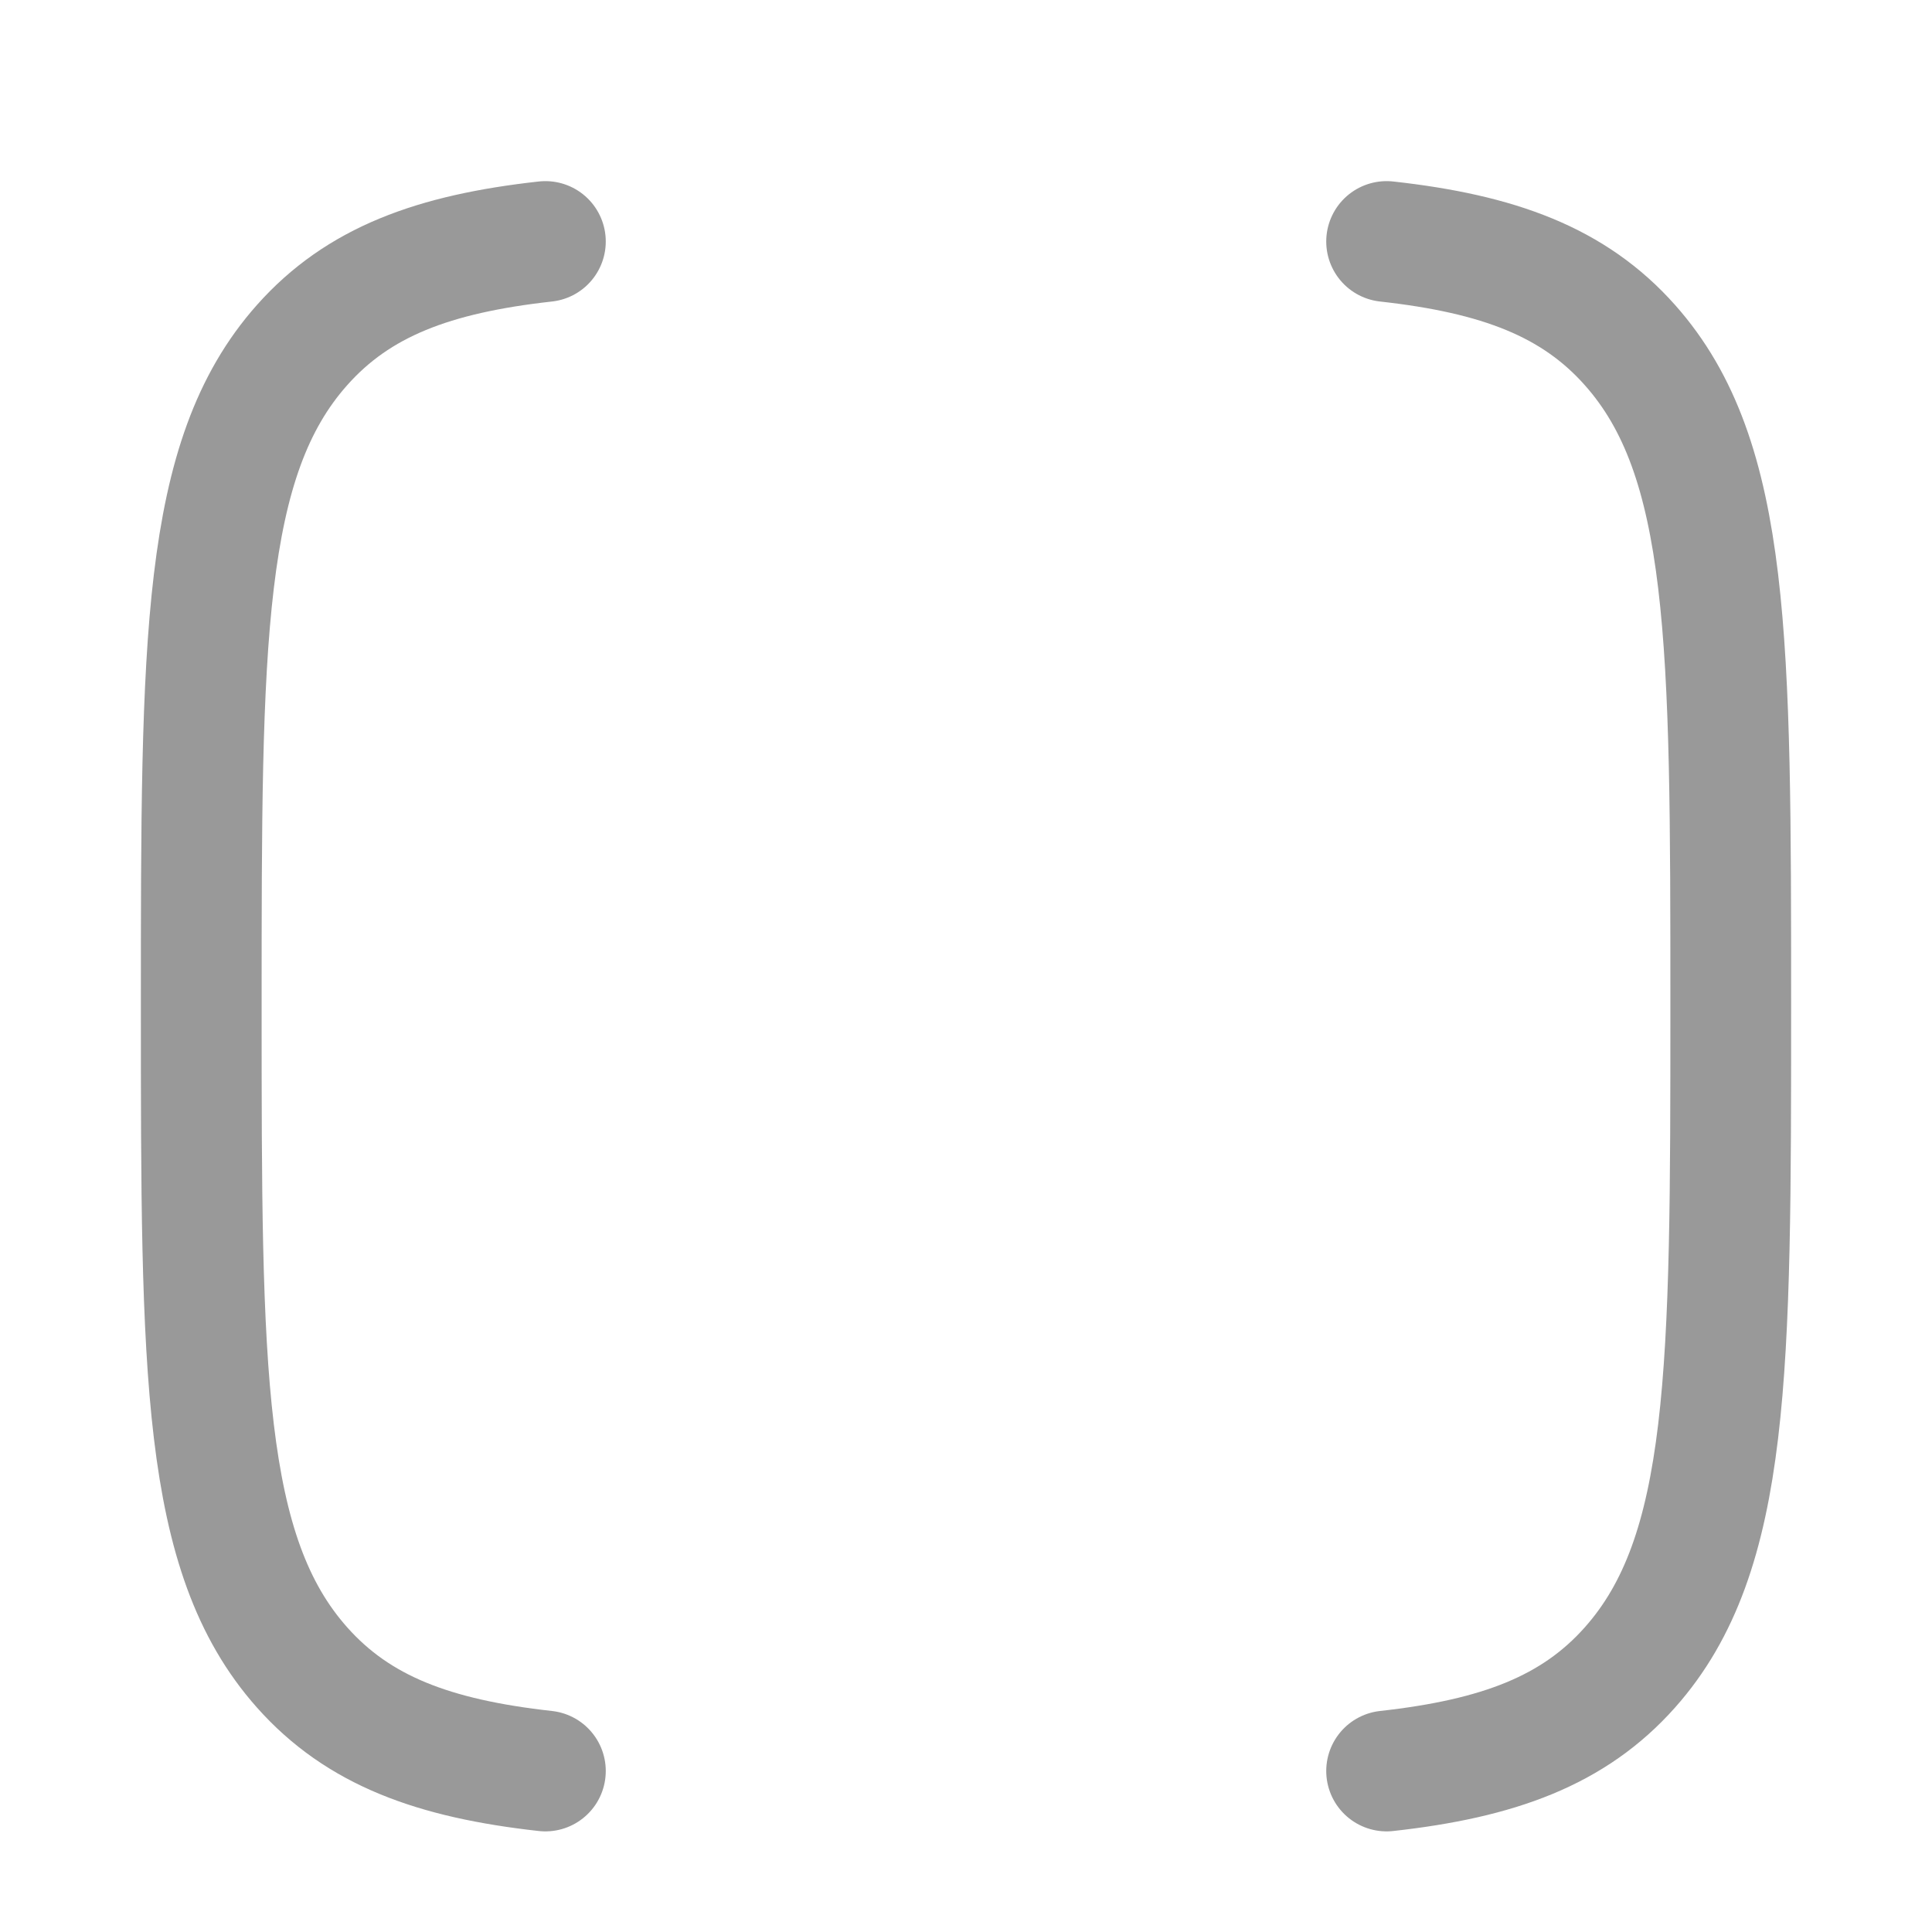 <svg width="24" height="24" viewBox="0 0 24 24" fill="none" xmlns="http://www.w3.org/2000/svg">
    <path opacity="0.4" d="M17.225 3C18.614 3.154 19.55 3.501 20.248 4.287C21.5 5.696 21.5 7.964 21.5 12.5C21.5 17.036 21.5 19.304 20.248 20.713C19.55 21.499 18.614 21.846 17.225 22M6.775 22C5.386 21.846 4.45 21.499 3.752 20.713C2.5 19.304 2.5 17.036 2.5 12.5C2.5 7.964 2.5 5.696 3.752 4.287C4.45 3.501 5.386 3.154 6.775 3" stroke="currentColor" stroke-width="1.5" stroke-linecap="round" stroke-linejoin="round"/>
</svg>
